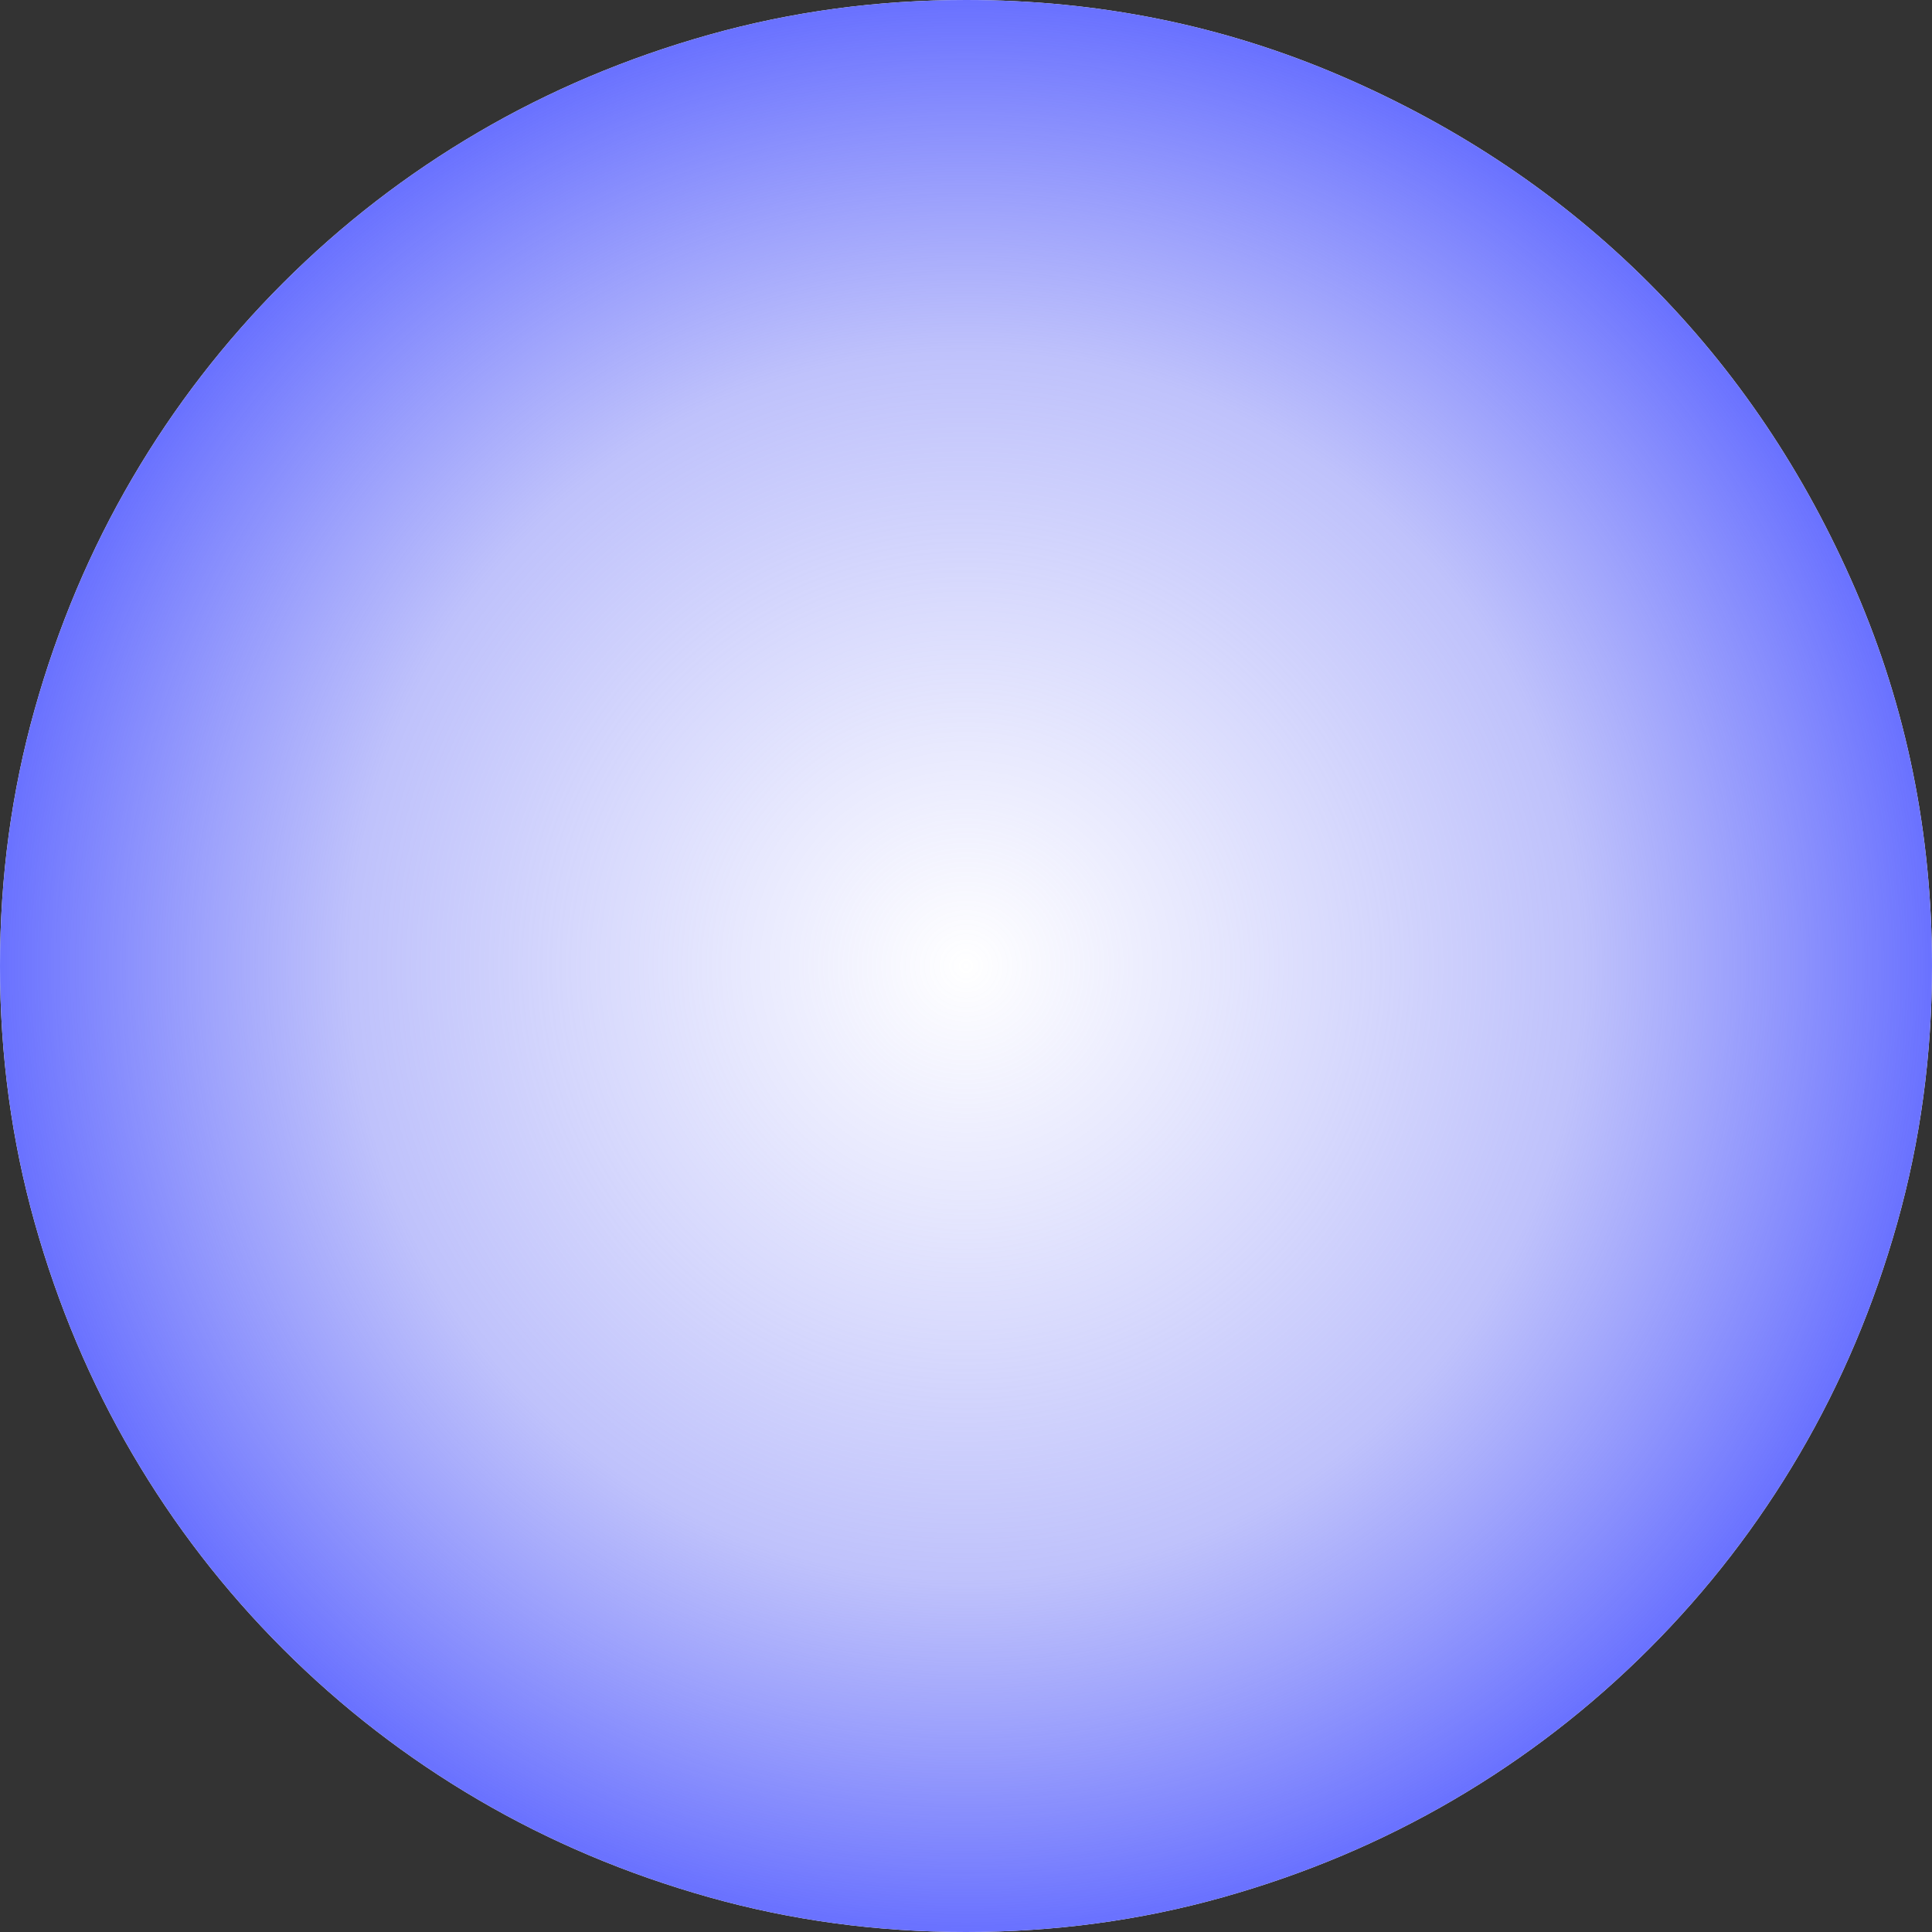 <?xml version="1.0" encoding="UTF-8" standalone="no"?>
<!-- Generator: Adobe Illustrator 18.1.1, SVG Export Plug-In . SVG Version: 6.00 Build 0)  -->

<svg
   xmlns:osb="http://www.openswatchbook.org/uri/2009/osb"
   xmlns:dc="http://purl.org/dc/elements/1.1/"
   xmlns:cc="http://creativecommons.org/ns#"
   xmlns:rdf="http://www.w3.org/1999/02/22-rdf-syntax-ns#"
   xmlns:svg="http://www.w3.org/2000/svg"
   xmlns="http://www.w3.org/2000/svg"
   xmlns:xlink="http://www.w3.org/1999/xlink"
   xmlns:sodipodi="http://sodipodi.sourceforge.net/DTD/sodipodi-0.dtd"
   xmlns:inkscape="http://www.inkscape.org/namespaces/inkscape"
   version="1.1"
   id="Capa_1"
   x="0px"
   y="0px"
   viewBox="0 0 612 612"
   style="enable-background:new 0 0 612 612;"
   xml:space="preserve"
   width="512px"
   height="512px"
   inkscape:version="0.91 r13725"
   sodipodi:docname="circle.svg"><rect x="0" y="0" width="612" height="612" fill="#333333" stroke="none"/><defs
     id="defs41"><linearGradient
       inkscape:collect="always"
       id="linearGradient5590"><stop
         id="stop5594"
         offset="0"
         style="stop-color:#7e84f8;stop-opacity:0;" /><stop
         style="stop-color:#7e84f8;stop-opacity:0.498;"
         offset="0.635"
         id="stop5618" /><stop
         id="stop5592"
         offset="1"
         style="stop-color:#6971ff;stop-opacity:1" /></linearGradient><linearGradient
       id="linearGradient4146"
       osb:paint="gradient"><stop
         style="stop-color:#7e84f8;stop-opacity:1;"
         offset="0"
         id="stop4148" /><stop
         style="stop-color:#7e84f8;stop-opacity:0;"
         offset="1"
         id="stop4150" /></linearGradient><linearGradient
       id="linearGradient5615"
       osb:paint="solid"><stop
         style="stop-color:#00ff00;stop-opacity:1;"
         offset="0"
         id="stop5617" /></linearGradient><radialGradient
       inkscape:collect="always"
       xlink:href="#linearGradient5590"
       id="radialGradient5596"
       cx="306"
       cy="306"
       fx="306"
       fy="306"
       r="306"
       gradientUnits="userSpaceOnUse"
       gradientTransform="matrix(1.003,0,0,1,-0.911,-0.005)"
       spreadMethod="reflect" /></defs><sodipodi:namedview
     pagecolor="#ffffff"
     bordercolor="#666666"
     borderopacity="1"
     objecttolerance="10"
     gridtolerance="10"
     guidetolerance="10"
     inkscape:pageopacity="0"
     inkscape:pageshadow="2"
     inkscape:window-width="1920"
     inkscape:window-height="1056"
     id="namedview39"
     showgrid="false"
     showguides="false"
     inkscape:zoom="1.3037281"
     inkscape:cx="-21.488421"
     inkscape:cy="334.55855"
     inkscape:window-x="0"
     inkscape:window-y="24"
     inkscape:window-maximized="1"
     inkscape:current-layer="Capa_1" /><g
     style="fill:#7e84f8;fill-opacity:1;stroke:none;stroke-opacity:1"
     id="g5"><g
       id="g4188"
       style="fill:#ffffff;fill-opacity:1;stroke:none;stroke-opacity:1"><path
         sodipodi:nodetypes="scccccscscccsssssssssss"
         d="m 612,306 c 0,28.152 -3.672,55.284 -11.016,81.396 -7.347,26.109 -17.646,50.487 -30.906,73.134 -13.26,22.644 -29.172,43.248 -47.736,61.812 -18.562,18.564 -39.168,34.479 -61.812,47.736 -22.646,13.26 -47.022,23.562 -73.136,30.906 C 361.284,608.328 334.152,612 306,612 277.848,612 250.716,608.328 224.604,600.984 198.492,593.637 174.114,583.338 151.47,570.078 128.826,556.818 108.222,540.906 89.658,522.342 71.094,503.78 55.182,483.174 41.922,460.53 28.662,437.884 18.36,413.508 11.016,387.395 3.672,361.284 0,334.152 0,306 0,277.848 3.672,250.716 11.016,224.604 18.36,198.492 28.662,174.114 41.922,151.47 55.182,128.826 71.094,108.222 89.658,89.658 108.222,71.094 128.826,55.182 151.47,41.922 174.114,28.662 198.492,18.36 224.604,11.016 250.716,3.672 277.848,0 306,0 c 42.024,0 81.702,8.058 119.034,24.174 37.332,16.116 69.768,37.944 97.308,65.484 27.54,27.54 49.368,59.976 65.484,97.308 C 603.942,224.298 612,263.976 612,306 Z"
         id="path4190"
         style="opacity:1;fill:#ffffff;fill-opacity:1;stroke:none;stroke-width:2.988;stroke-miterlimit:4;stroke-dasharray:none;stroke-opacity:1;fill-rule:nonzero"
         inkscape:connector-curvature="0" /></g><path
       inkscape:connector-curvature="0"
       style="opacity:1;fill:url(#radialGradient5596);fill-opacity:1;stroke:none;stroke-width:2.988;stroke-miterlimit:4;stroke-dasharray:none;stroke-opacity:1;fill-rule:nonzero"
       id="path7"
       d="m 612,306 c 0,28.152 -3.672,55.284 -11.016,81.396 -7.347,26.109 -17.646,50.487 -30.906,73.134 -13.26,22.644 -29.172,43.248 -47.736,61.812 -18.562,18.564 -39.168,34.479 -61.812,47.736 -22.646,13.26 -47.022,23.562 -73.136,30.906 C 361.284,608.328 334.152,612 306,612 277.848,612 250.716,608.328 224.604,600.984 198.492,593.637 174.114,583.338 151.47,570.078 128.826,556.818 108.222,540.906 89.658,522.342 71.094,503.78 55.182,483.174 41.922,460.53 28.662,437.884 18.36,413.508 11.016,387.395 3.672,361.284 0,334.152 0,306 0,277.848 3.672,250.716 11.016,224.604 18.36,198.492 28.662,174.114 41.922,151.47 55.182,128.826 71.094,108.222 89.658,89.658 108.222,71.094 128.826,55.182 151.47,41.922 174.114,28.662 198.492,18.36 224.604,11.016 250.716,3.672 277.848,0 306,0 c 42.024,0 81.702,8.058 119.034,24.174 37.332,16.116 69.768,37.944 97.308,65.484 27.54,27.54 49.368,59.976 65.484,97.308 C 603.942,224.298 612,263.976 612,306 Z"
       sodipodi:nodetypes="scccccscscccsssssssssss" /></g></svg>